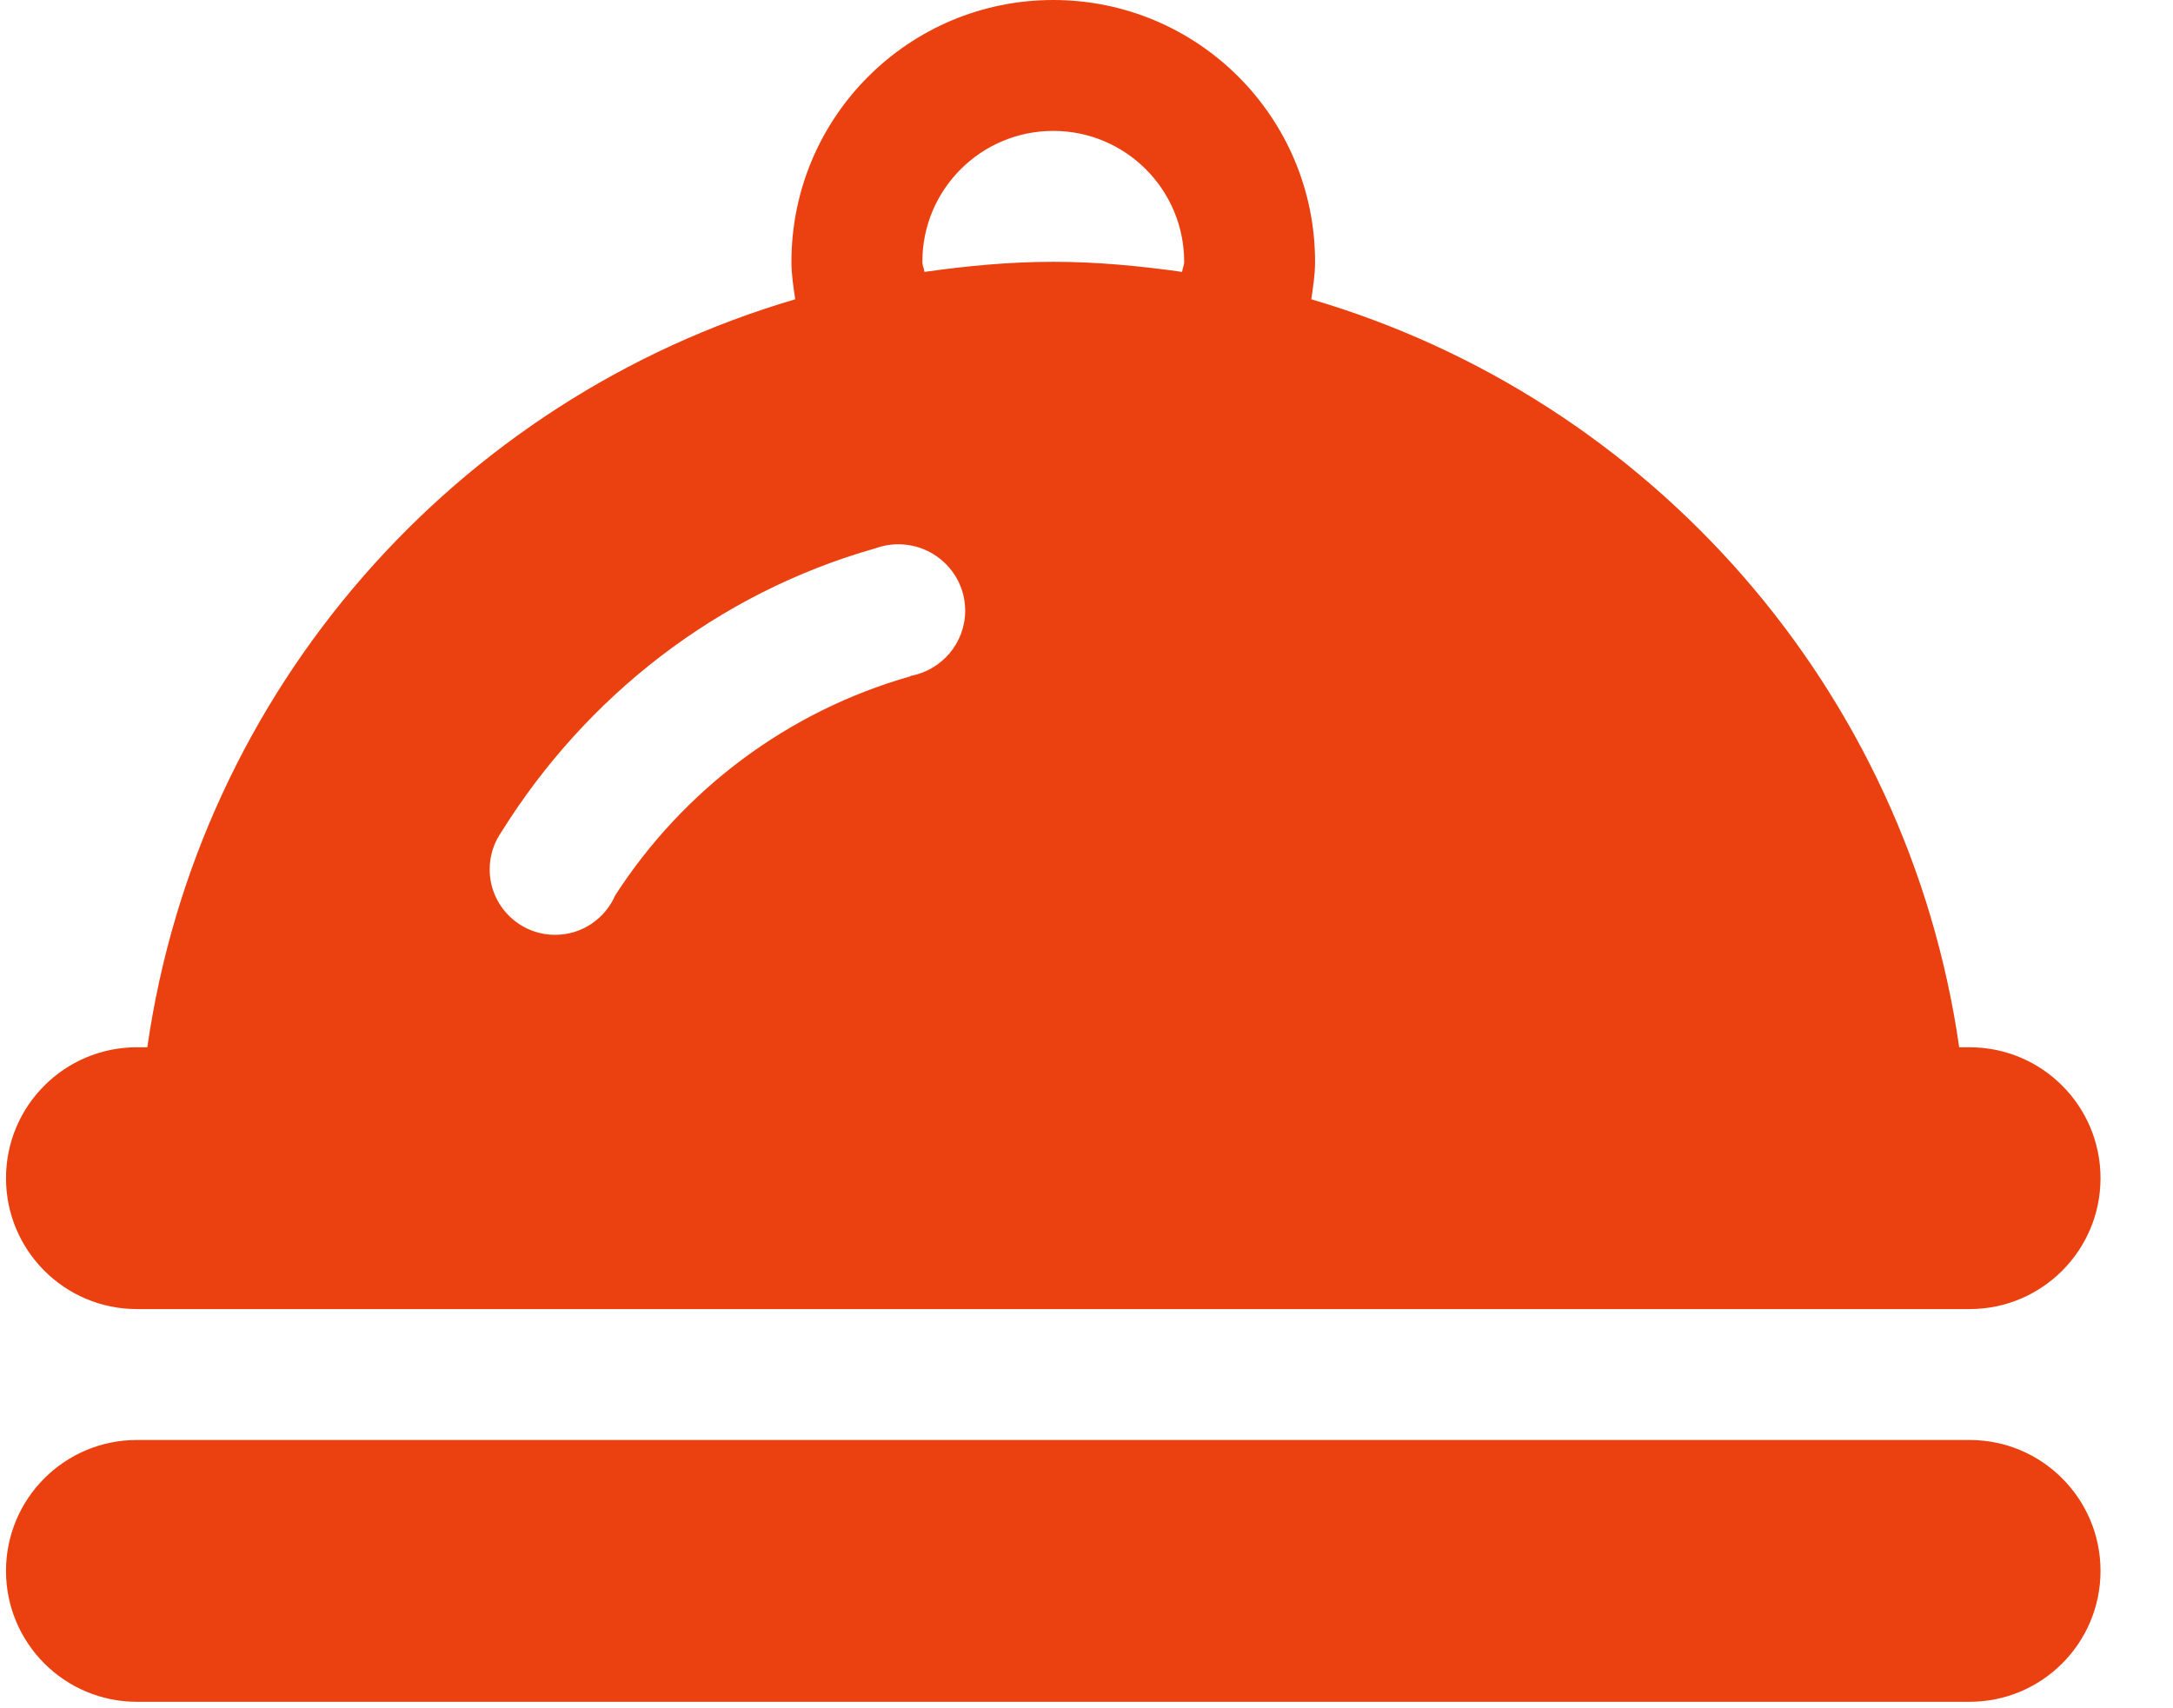 <?xml version="1.0" standalone="no"?><!DOCTYPE svg PUBLIC "-//W3C//DTD SVG 1.1//EN" "http://www.w3.org/Graphics/SVG/1.1/DTD/svg11.dtd"><svg t="1547731285638" class="icon" style="" viewBox="0 0 1303 1024" version="1.1" xmlns="http://www.w3.org/2000/svg" p-id="48173" xmlns:xlink="http://www.w3.org/1999/xlink" width="254.492" height="200"><defs><style type="text/css"></style></defs><path d="M82.09 784.957 1181.046 784.957C1224.391 784.949 1259.535 749.816 1259.535 706.462 1259.535 663.109 1224.394 627.968 1181.041 627.968L1174.8 627.968C1144.036 413.516 989.941 239.177 786.292 179.466 787.368 172.064 788.56 164.694 788.56 156.993 788.56 70.287 718.268 0 631.567 0 544.861 0 474.574 70.285 474.574 156.993 474.574 164.694 475.767 172.064 476.835 179.466 273.188 239.177 119.101 413.515 88.338 627.967L82.096 627.967C38.743 627.967 3.602 663.108 3.602 706.461 3.602 749.814 38.743 784.95 82.091 784.957L82.09 784.957ZM631.569 78.493C674.922 78.493 710.063 113.634 710.063 156.987 710.063 159.137 709.012 160.936 708.838 163.04 683.523 159.469 657.862 156.987 631.566 156.987 605.27 156.987 579.602 159.469 554.294 163.047 554.121 160.937 553.069 159.138 553.069 156.987 553.069 113.634 588.21 78.493 631.563 78.493L631.569 78.493ZM300.539 499.045C351.331 417.511 430.371 355.627 524.812 328.81 526.763 328.097 528.784 327.535 530.863 327.127 531.019 327.085 531.172 327.039 531.327 326.999L531.336 327.045C533.713 326.608 536.162 326.368 538.667 326.368 560.803 326.368 578.752 344.191 578.752 366.169 578.752 385.717 564.548 401.966 545.832 405.323L545.872 405.536C471.921 426.591 409.655 473.808 368.902 536.867 362.873 550.797 349.012 560.544 332.871 560.544 311.192 560.544 293.624 542.976 293.624 521.296 293.621 513.033 296.181 505.371 300.542 499.048L300.539 499.045ZM1181.039 863.451 82.096 863.451C38.743 863.451 3.602 898.593 3.602 941.946 3.602 985.299 38.743 1020.44 82.096 1020.44L1181.039 1020.44C1224.393 1020.44 1259.534 985.299 1259.534 941.946 1259.534 898.593 1224.393 863.451 1181.039 863.451L1181.039 863.451Z" p-id="48174" fill="#eb4110"></path></svg>